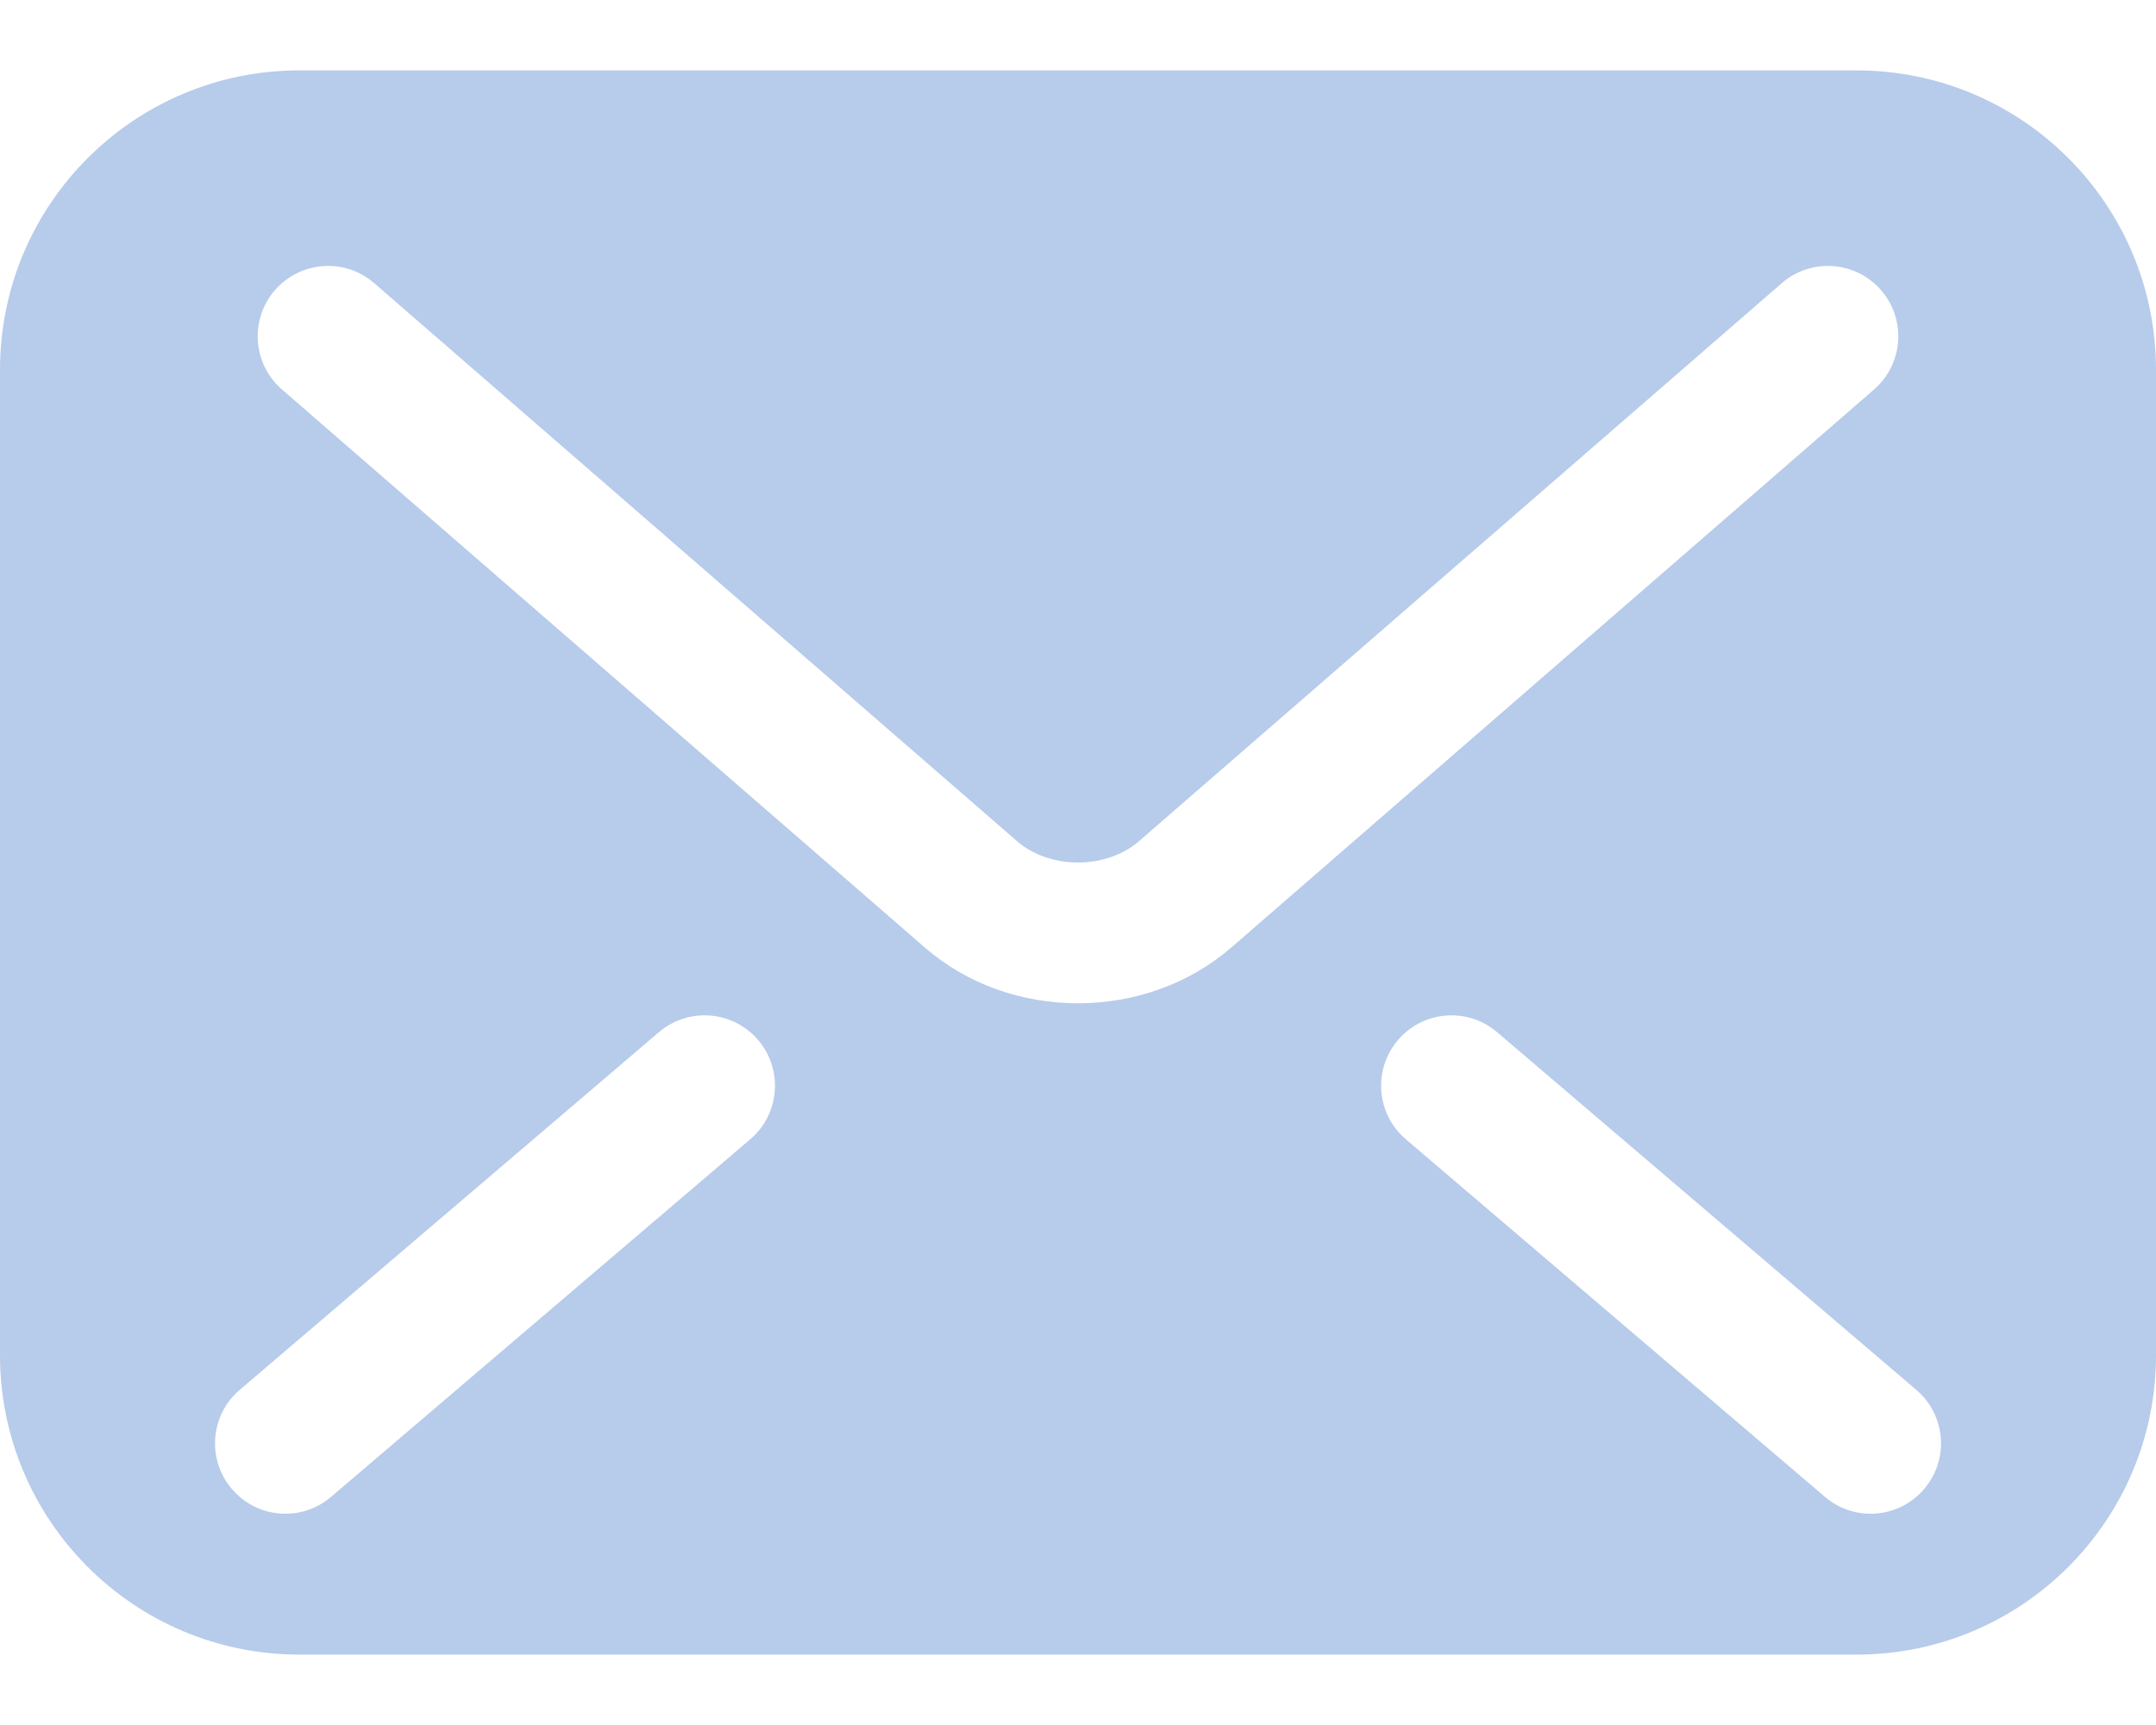<svg width="20" height="16" viewBox="0 0 20 16" fill="none" xmlns="http://www.w3.org/2000/svg">
<path d="M17.223 0.653H2.777C1.243 0.653 0 1.897 0 3.43V12.57C0 14.103 1.243 15.347 2.777 15.347H17.223C18.757 15.347 20 14.103 20 12.57V3.43C20 1.897 18.757 0.653 17.223 0.653ZM6.96 10.567L3.071 13.884C2.797 14.118 2.385 14.086 2.151 13.811C1.917 13.537 1.949 13.125 2.224 12.891L6.112 9.574C6.386 9.34 6.799 9.372 7.033 9.647C7.267 9.921 7.234 10.333 6.96 10.567ZM10 9.306C9.48 9.305 8.976 9.132 8.582 8.791L8.582 8.791L8.581 8.791C8.581 8.791 8.581 8.791 8.582 8.791L2.616 3.613C2.343 3.376 2.314 2.964 2.55 2.692C2.787 2.419 3.199 2.39 3.471 2.626L9.439 7.806C9.567 7.919 9.777 8.001 10 8C10.223 8.001 10.43 7.921 10.564 7.804L10.567 7.801L16.529 2.626C16.801 2.39 17.213 2.419 17.45 2.692C17.686 2.964 17.657 3.376 17.384 3.613L11.417 8.793C11.024 9.13 10.52 9.305 10 9.306ZM17.849 13.811C17.616 14.086 17.203 14.118 16.929 13.884L13.041 10.567C12.766 10.333 12.734 9.921 12.968 9.647C13.202 9.372 13.614 9.34 13.888 9.574L17.776 12.891C18.051 13.125 18.084 13.537 17.849 13.811Z" fill="#B7CBEA"/>
</svg>
